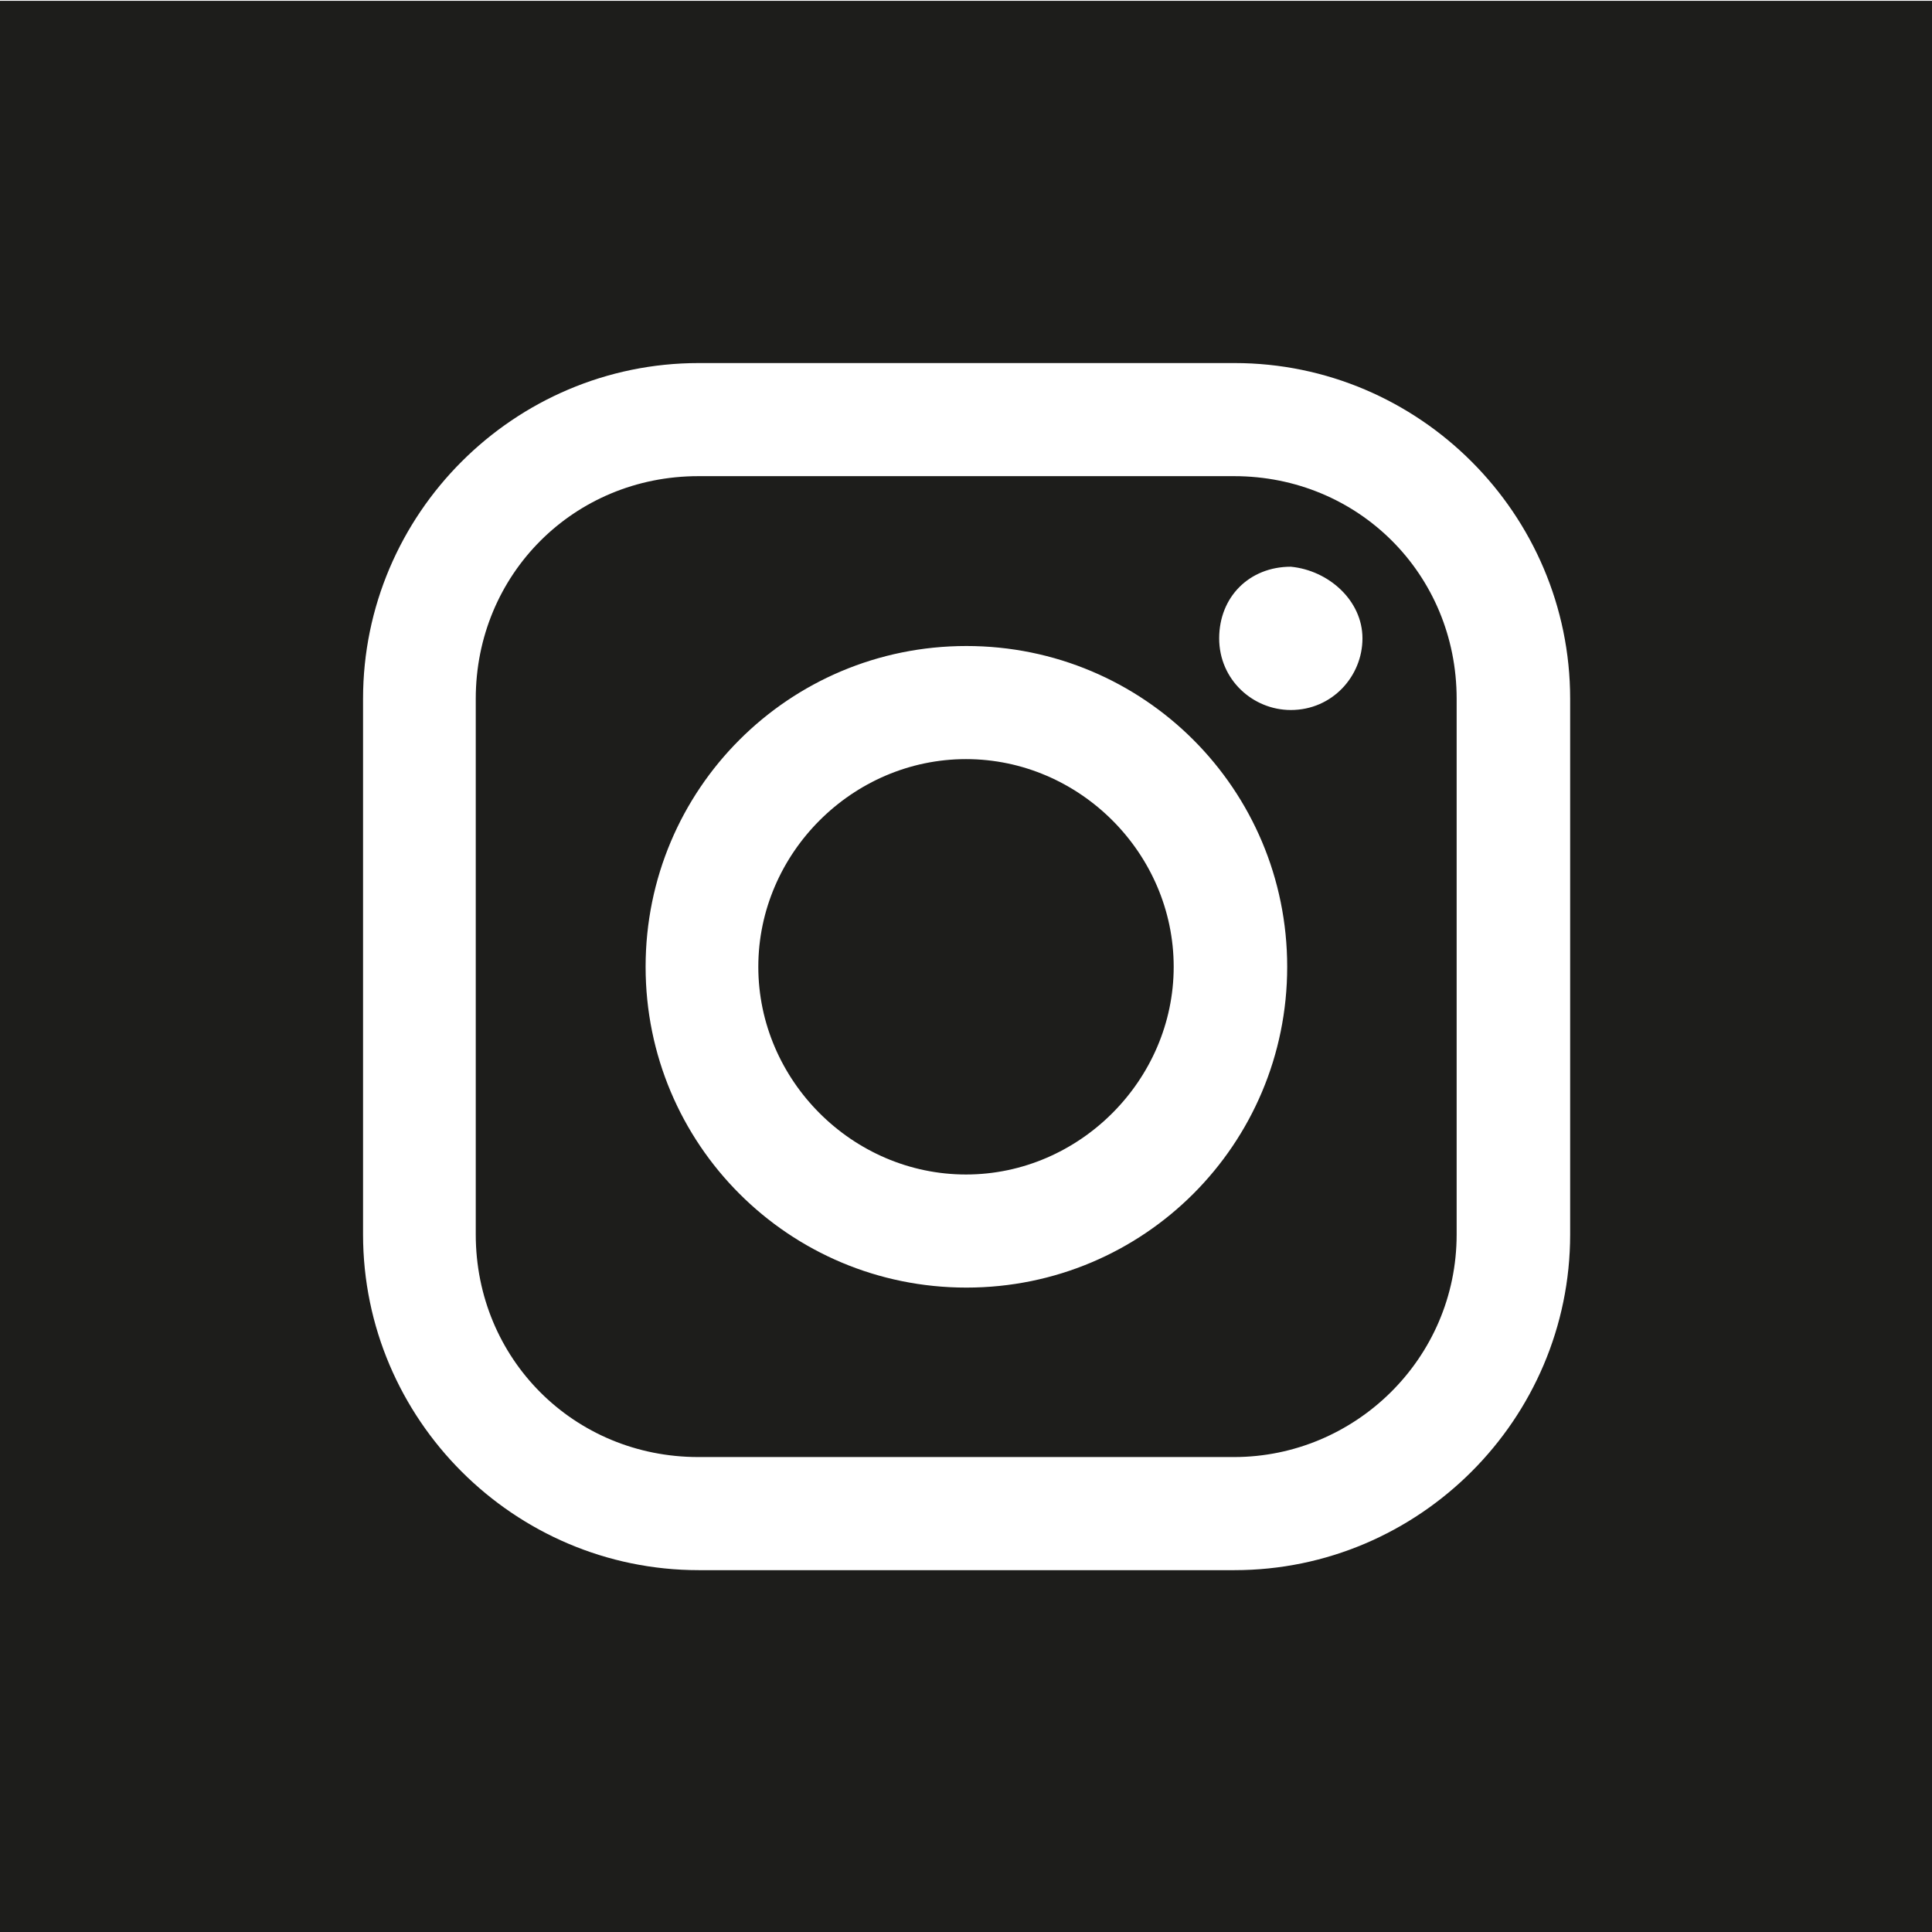 <?xml version="1.0" encoding="UTF-8"?>
<svg id="a" data-name="3219" xmlns="http://www.w3.org/2000/svg" viewBox="0 0 48 48">
  <path d="M30.66,11.83h-13.31c-3.09,0-5.53,2.44-5.53,5.53v13.31c0,3.09,2.44,5.53,5.53,5.53h13.31c3,0,5.53-2.44,5.53-5.53v-13.31c0-3.09-2.44-5.53-5.53-5.53ZM24.01,31.99c-4.41,0-7.97-3.56-7.97-7.97s3.56-7.97,7.97-7.97,7.97,3.56,7.97,7.97-3.56,7.97-7.97,7.97ZM32.07,17.64c-.94,0-1.78-.75-1.78-1.78s.75-1.78,1.78-1.78c.94.09,1.78.84,1.78,1.78s-.75,1.78-1.78,1.78ZM29.16,24.02c0,2.81-2.34,5.16-5.16,5.16s-5.16-2.34-5.16-5.16,2.34-5.16,5.16-5.16,5.16,2.34,5.16,5.16ZM0,.02v48h48V.02H0ZM39.01,30.67c0,4.59-3.75,8.34-8.34,8.34h-13.31c-4.59,0-8.34-3.75-8.34-8.34v-13.31c0-4.59,3.75-8.34,8.34-8.34h13.31c4.59,0,8.34,3.75,8.34,8.34v13.31Z" fill="#1d1d1b"/>
</svg>
